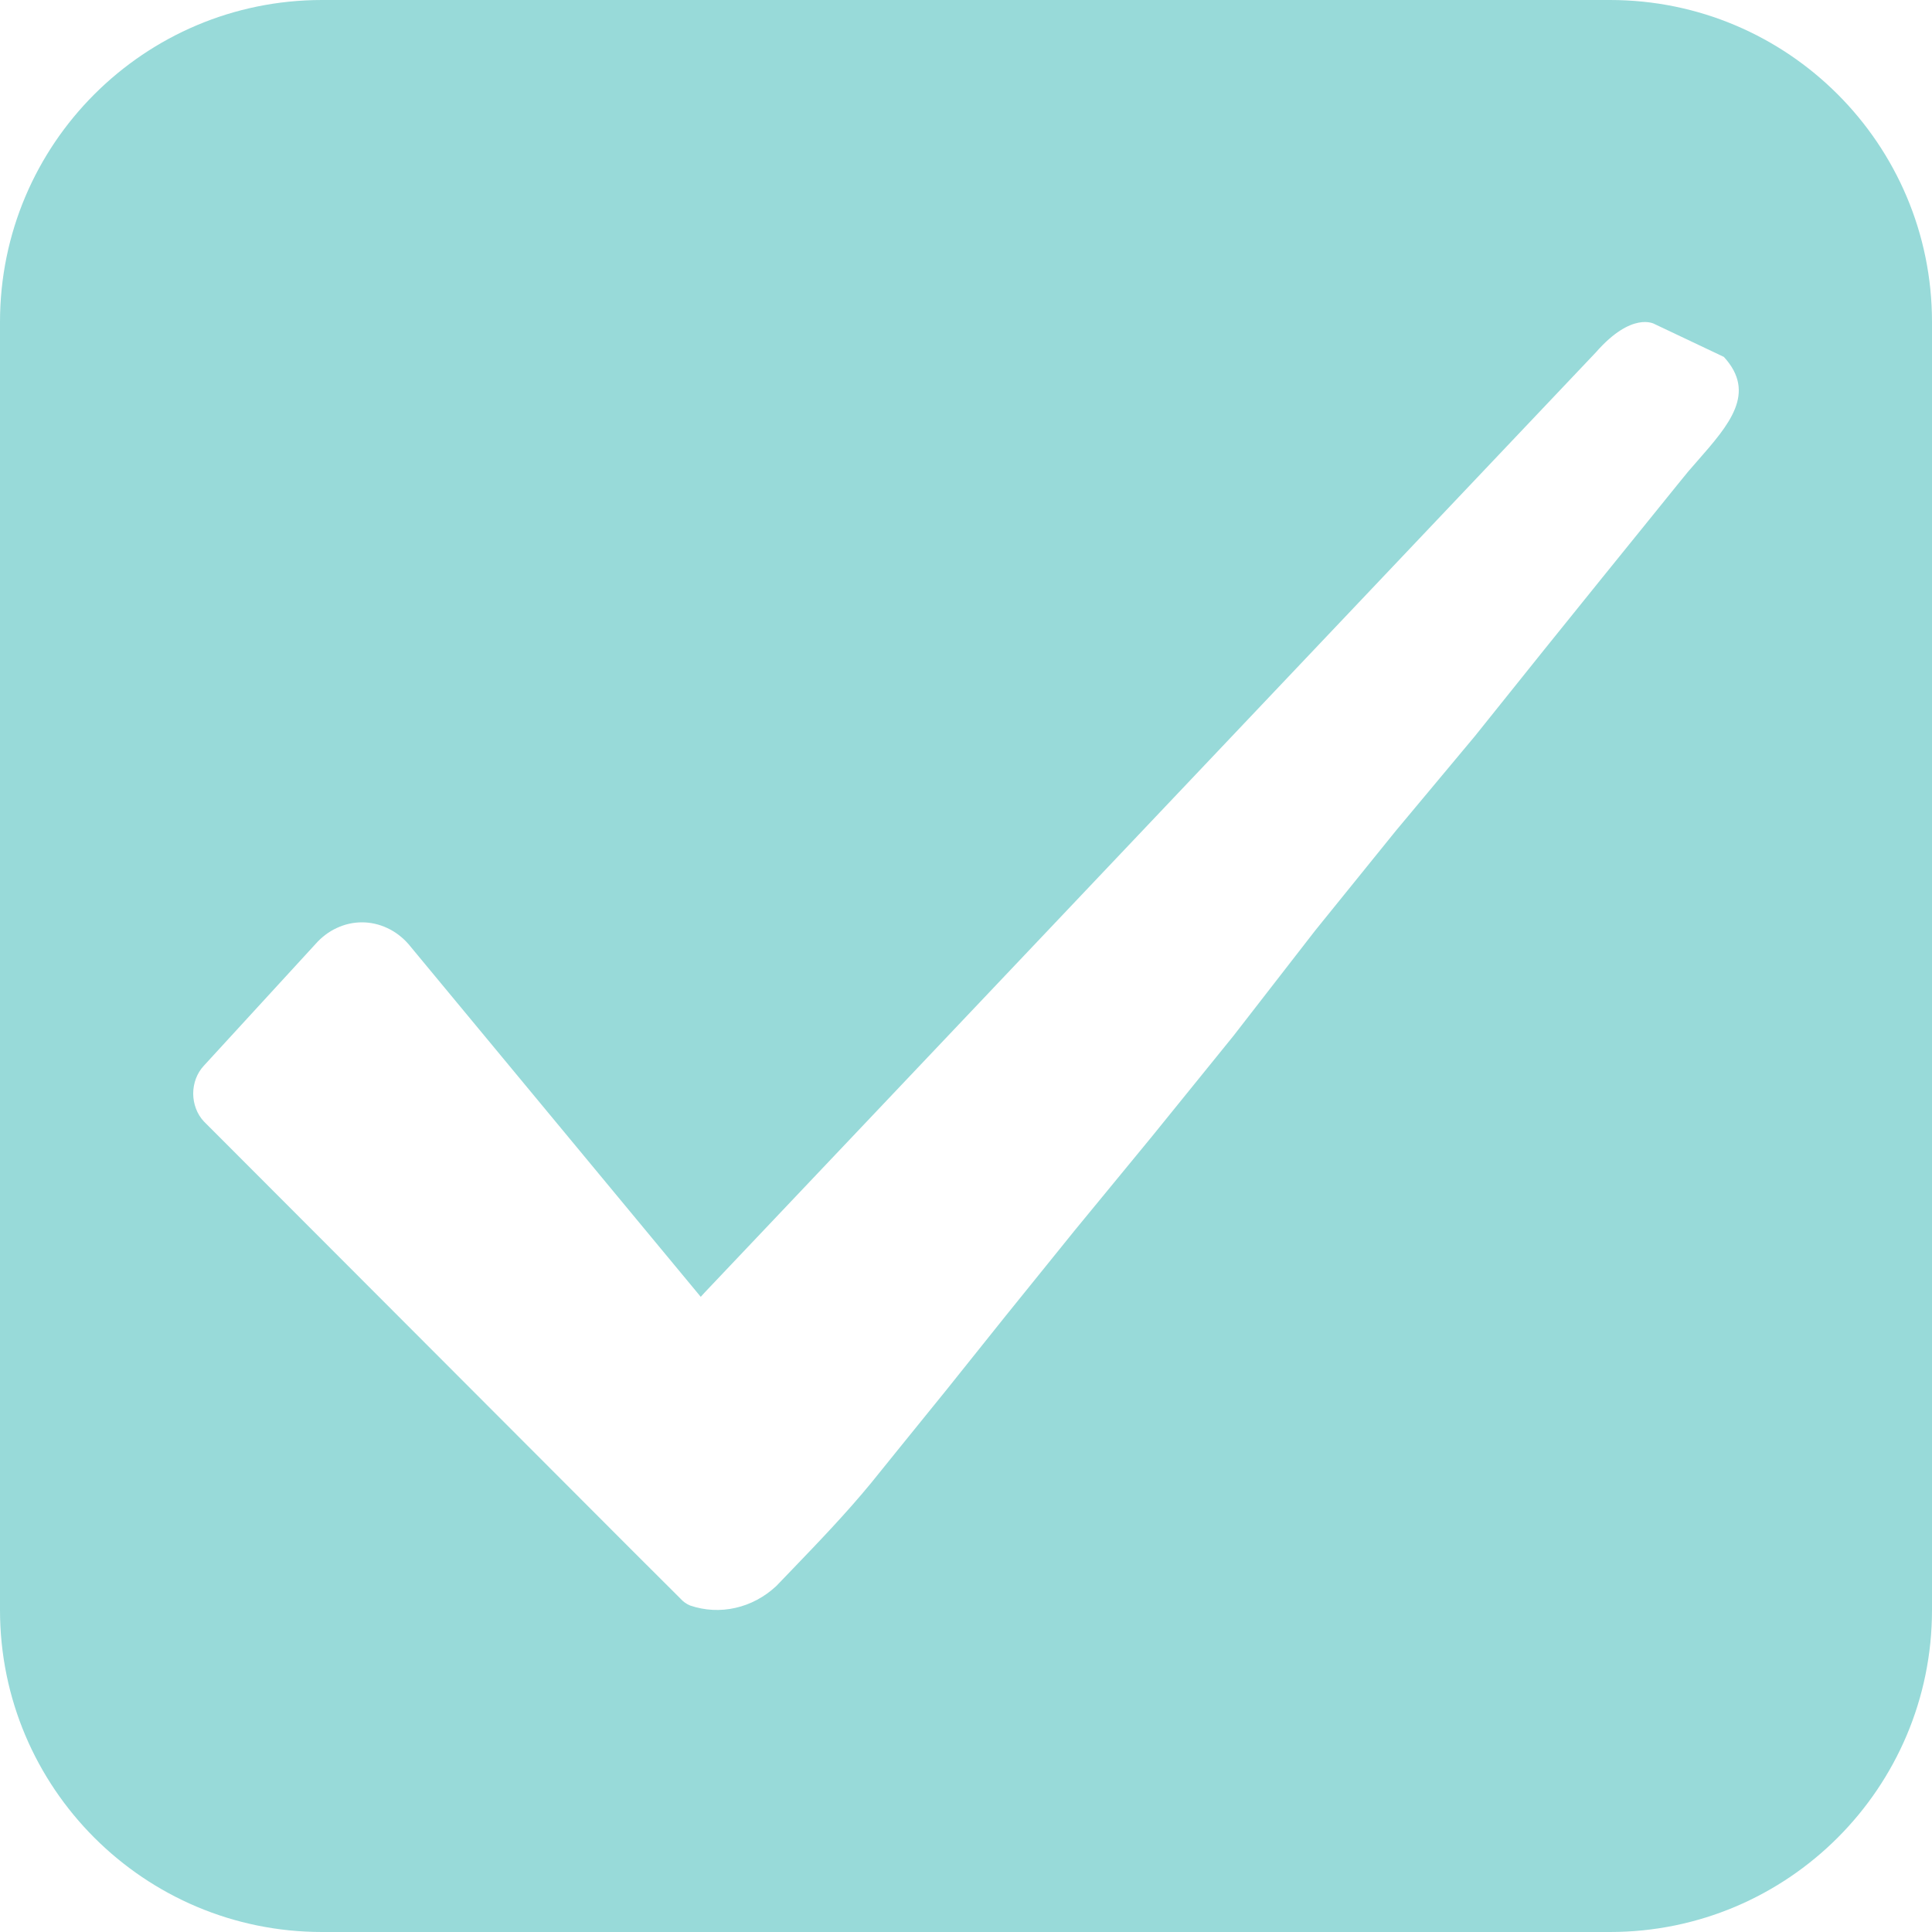 <svg width="30" height="30" viewBox="0 0 30 30" fill="none" xmlns="http://www.w3.org/2000/svg">
<path fill-rule="evenodd" clip-rule="evenodd" d="M5 0C2.239 0 0 2.239 0 5V25C0 27.761 2.239 30 5 30H25C27.761 30 30 27.761 30 25V5C30 2.239 27.761 0 25 0H5ZM26.051 7.522L26.215 7.321C26.262 7.266 26.31 7.212 26.357 7.158C26.85 6.595 27.282 6.102 26.768 5.542L25.688 5.03C25.688 5.03 25.343 4.829 24.78 5.472L10.945 20.067L10.881 20.137L6.342 14.659C6.248 14.552 6.136 14.467 6.012 14.41C5.888 14.352 5.755 14.322 5.62 14.322C5.486 14.322 5.353 14.352 5.229 14.41C5.105 14.467 4.993 14.552 4.899 14.659L3.165 16.549C3.113 16.605 3.071 16.672 3.043 16.746C3.015 16.82 3 16.9 3 16.981C3 17.061 3.015 17.141 3.043 17.215C3.071 17.29 3.113 17.357 3.165 17.413L9.828 24.087L10.564 24.821C10.607 24.87 10.66 24.908 10.718 24.931C10.945 25.008 11.187 25.02 11.42 24.967C11.652 24.915 11.87 24.799 12.052 24.63C12.136 24.543 12.219 24.456 12.303 24.369C12.72 23.935 13.137 23.501 13.523 23.032L13.986 22.459L14.703 21.574L15.611 20.439L16.691 19.102L17.89 17.644L19.152 16.086L20.423 14.448L21.675 12.9L22.901 11.432L23.972 10.096L24.88 8.97L25.588 8.095L26.051 7.522Z" fill="#98DAD9"/>
</svg>
